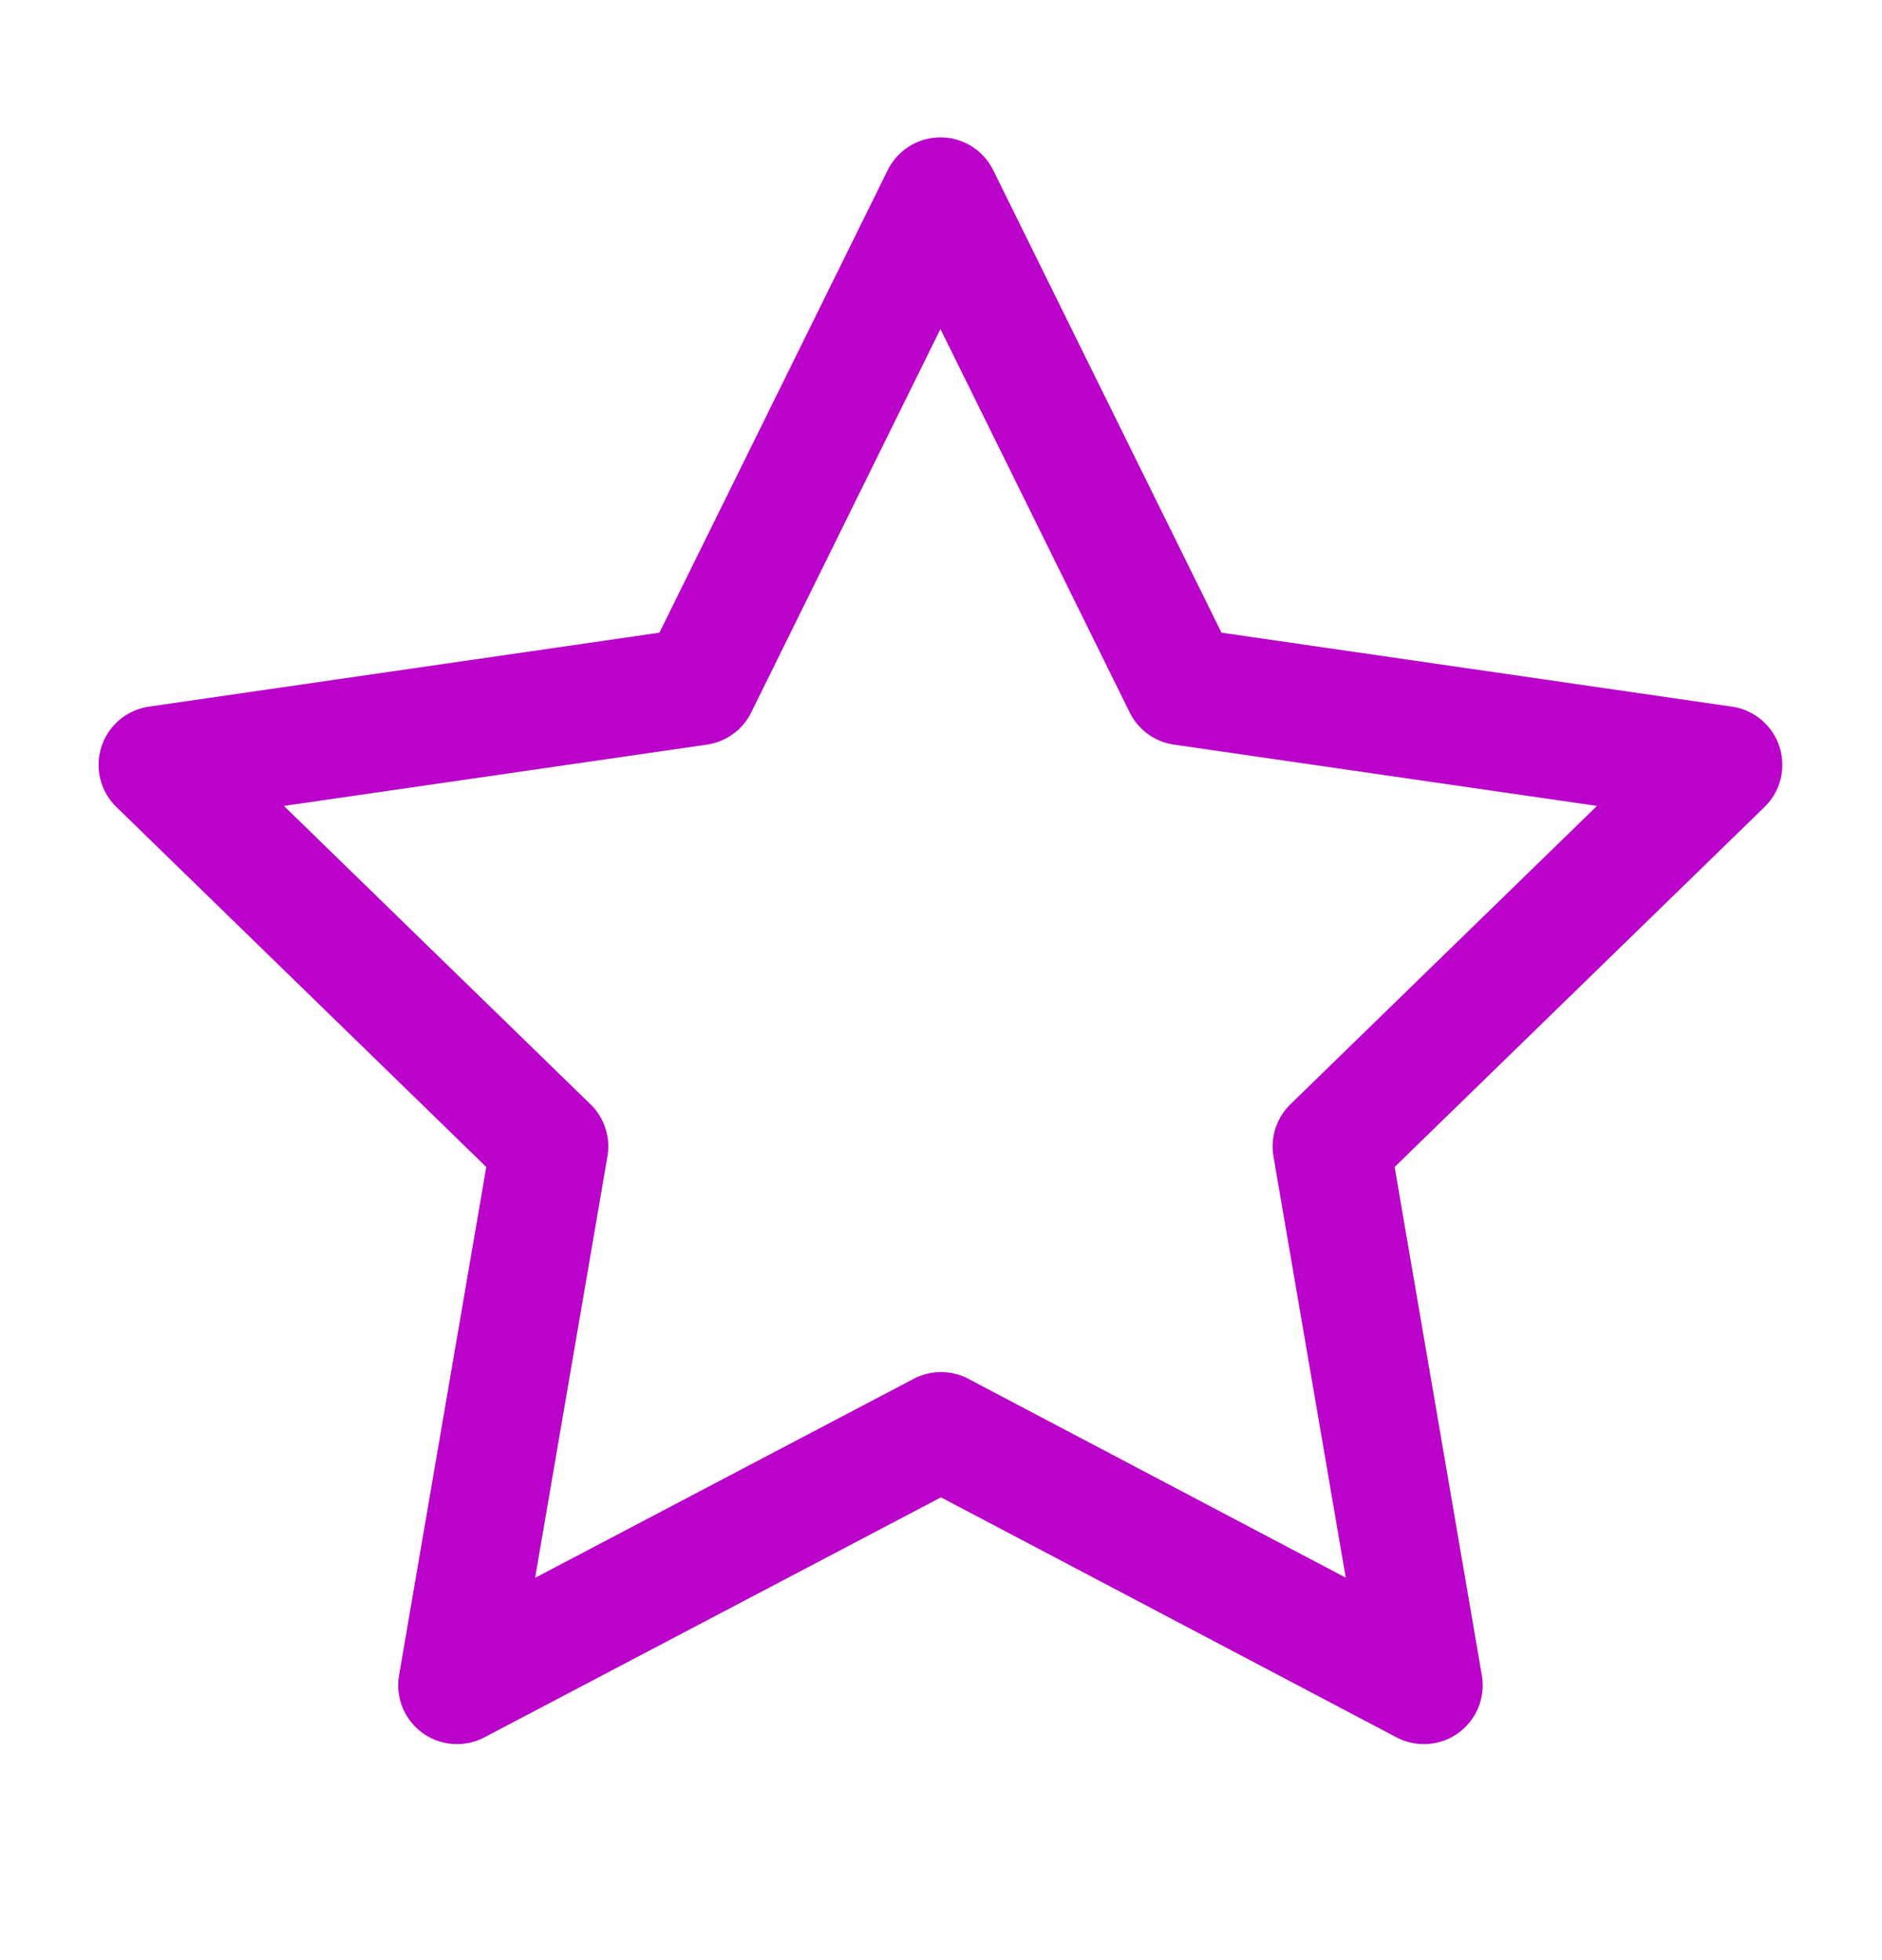 <svg width="24" height="25" viewBox="0 0 24 25" fill="none" xmlns="http://www.w3.org/2000/svg">
<g clip-path="url(#clip0_893_3094)">
<path d="M12 18.25L5.828 21.495L7.007 14.622L2.007 9.755L8.907 8.755L11.993 2.502L15.079 8.755L21.979 9.755L16.979 14.622L18.158 21.495L12 18.25Z" stroke="#BA02CA" stroke-width="1.5" stroke-linecap="round" stroke-linejoin="round"/>
</g>
<defs>
<clipPath id="clip0_893_3094">
<rect width="24" height="24" fill="white" transform="translate(0 0.5)"/>
</clipPath>
</defs>
</svg>
